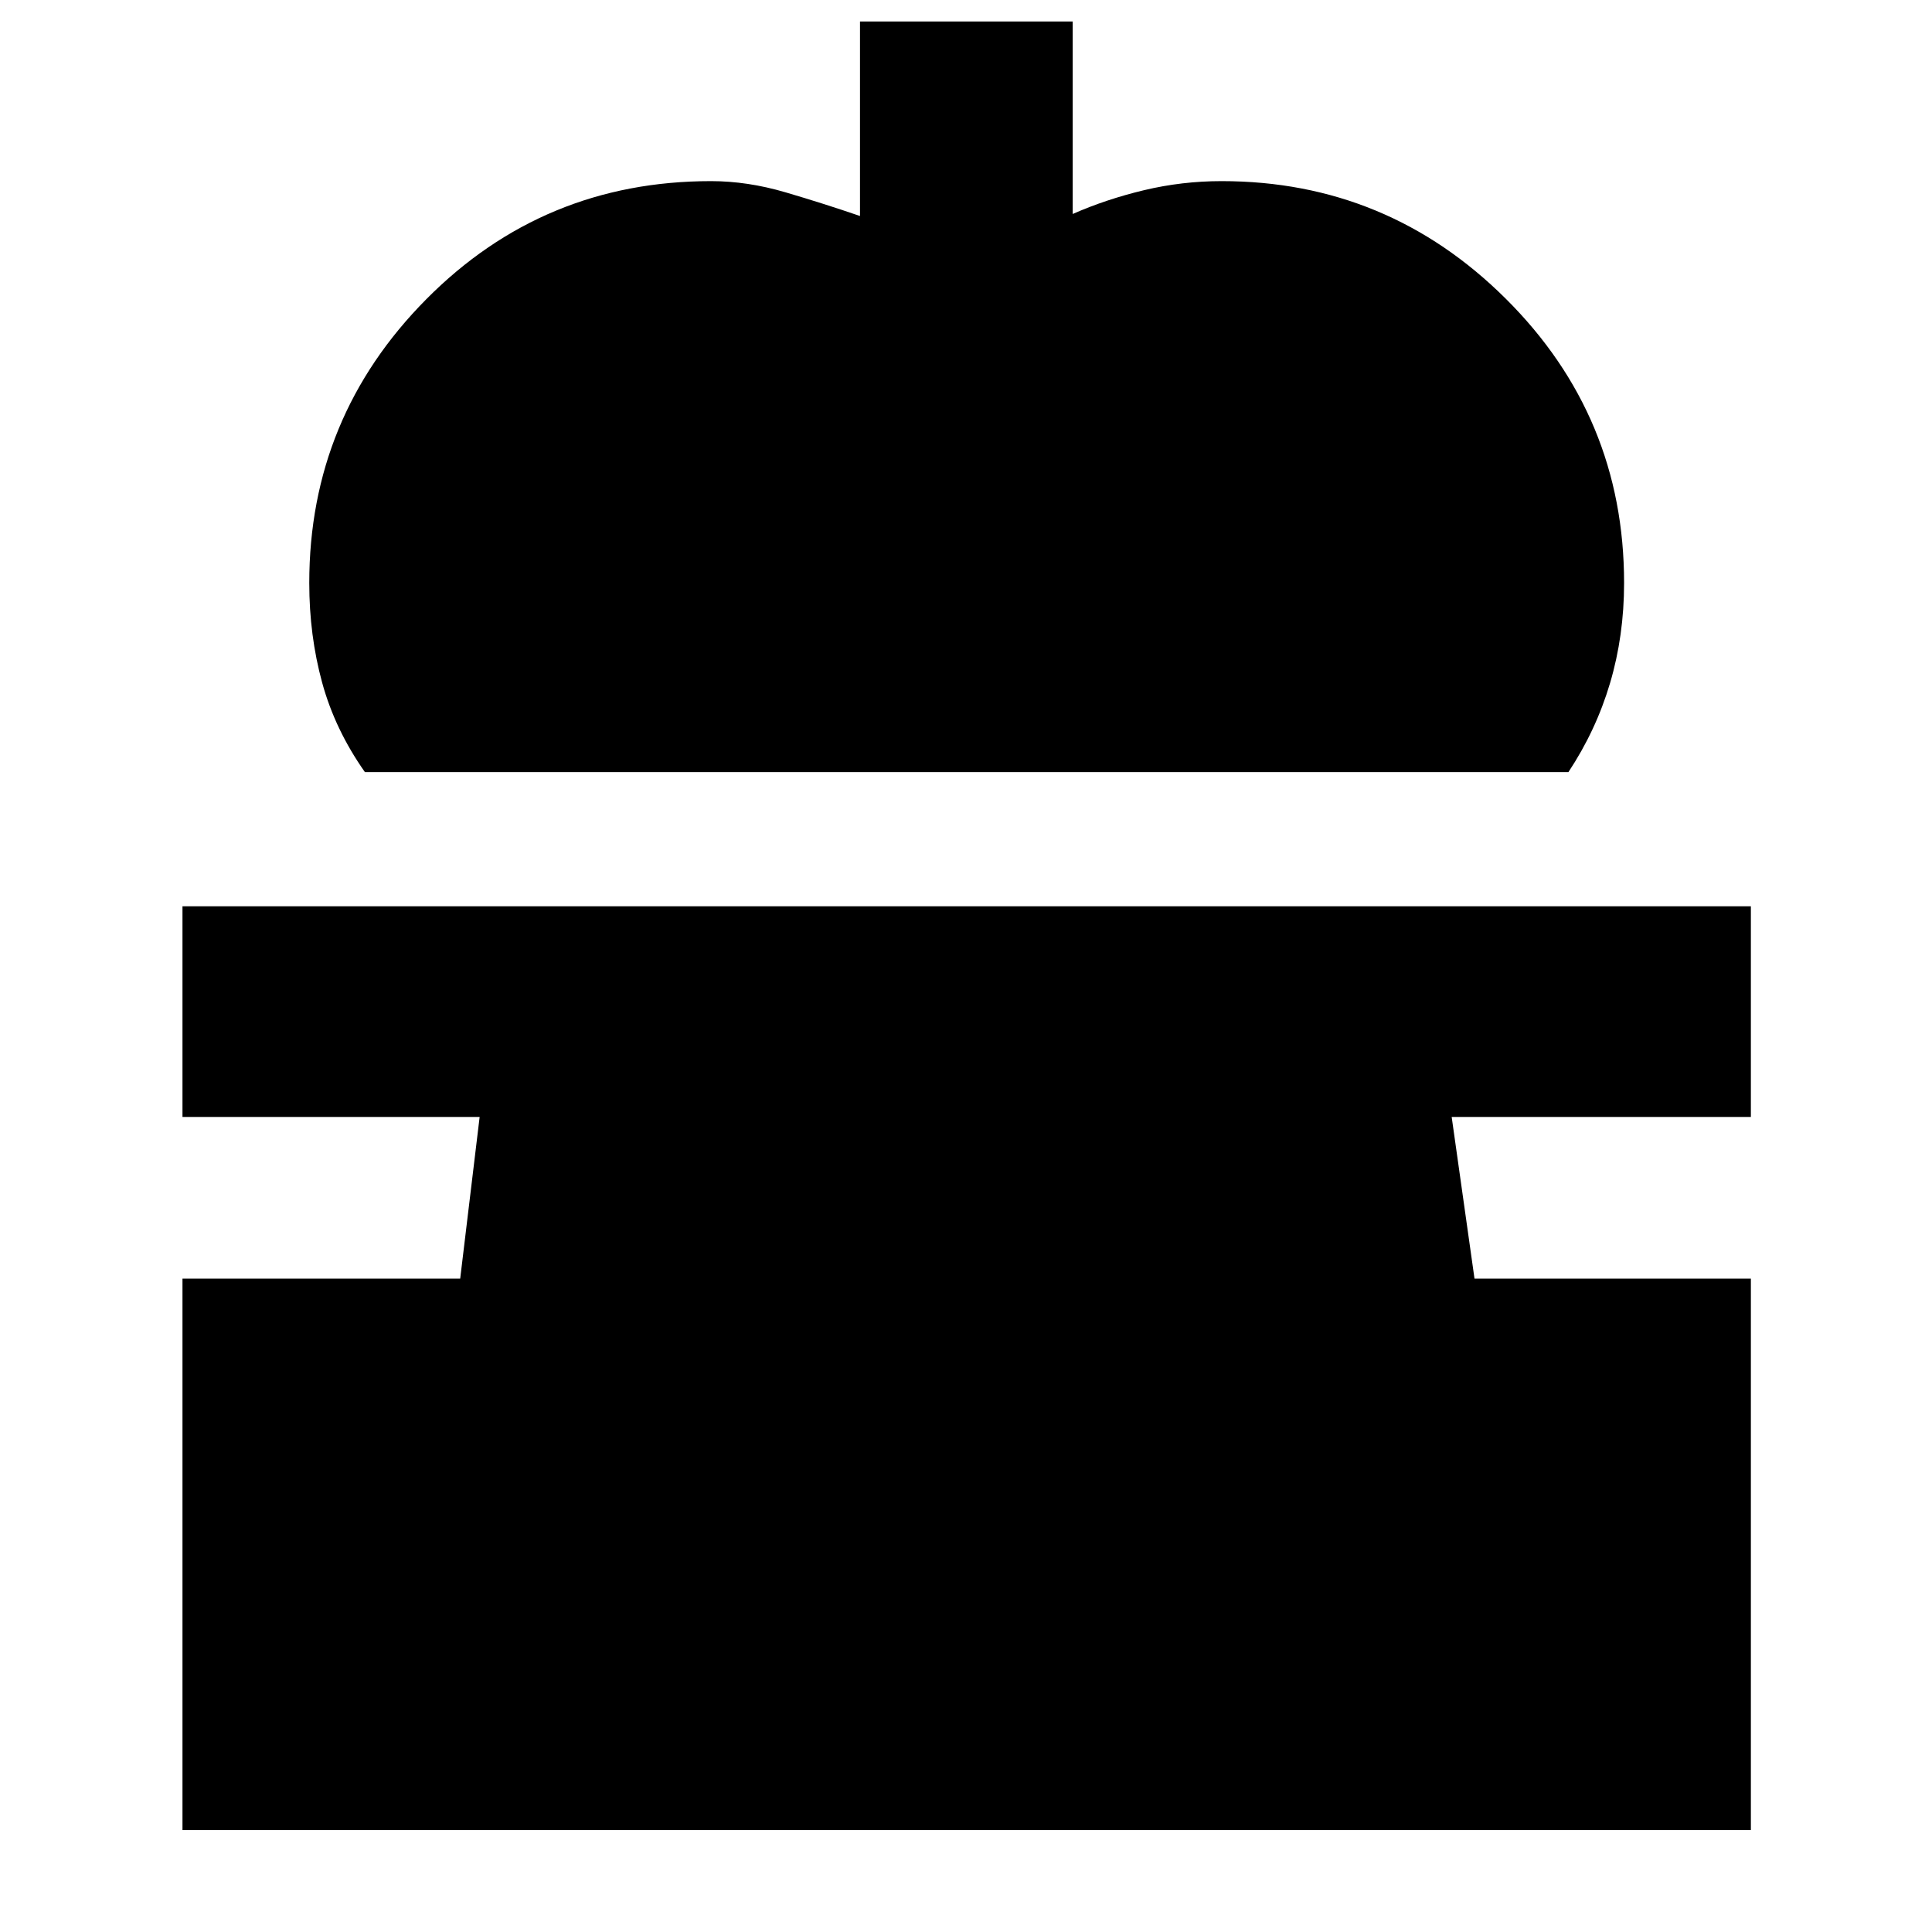 <svg xmlns="http://www.w3.org/2000/svg" height="40" viewBox="0 -960 960 960" width="40"><path d="M181.33-576.33q-14.86-21.09-21.26-44.49-6.4-23.41-6.4-49.51 0-82.34 58.16-141Q270-870 353.33-870q18.05 0 36.95 5.55 18.91 5.56 37.05 11.78v-96.66H533v95.66q16.67-7.33 35.49-11.83Q587.32-870 607-870q82.47 0 141.24 58.46Q807-753.08 807-670.33q0 26.22-6.97 49.74-6.96 23.51-20.7 44.26h-598ZM90.67-50.67v-274h138l9.66-80.33H90.67v-104.67H870V-405H721.33l11.34 80.33H870v274H90.67Z"/></svg>
